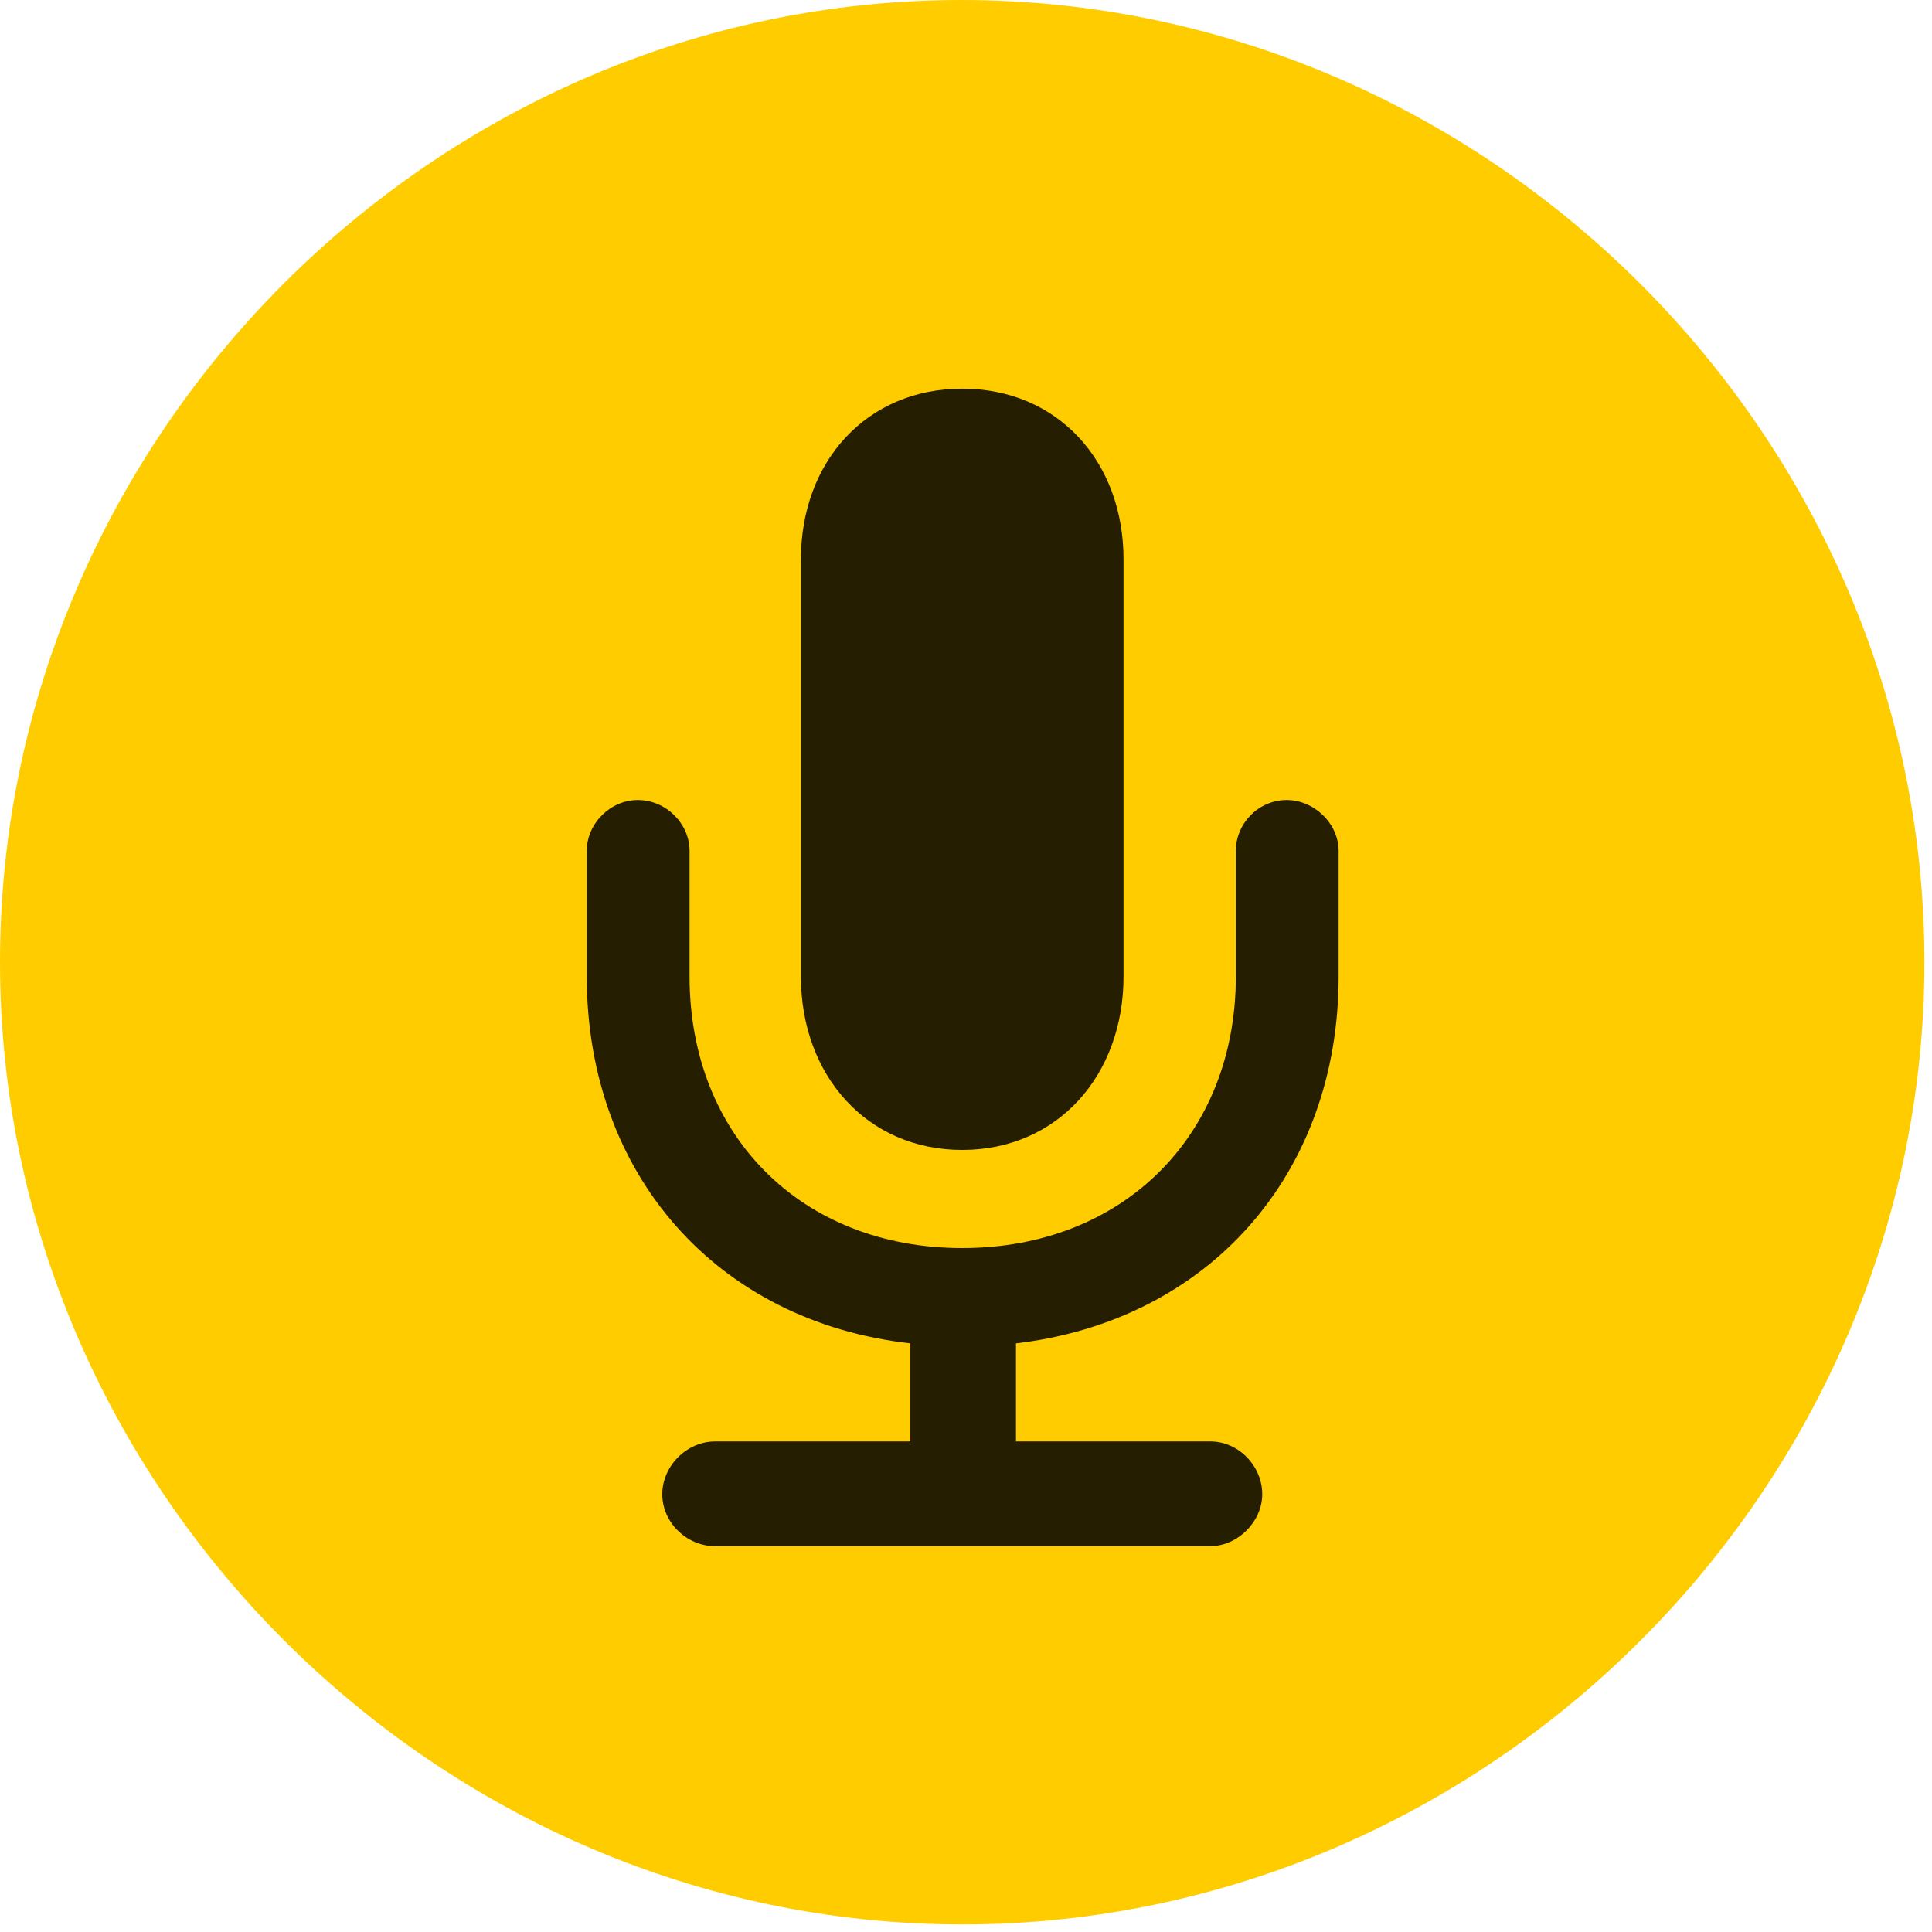 <svg width="24" height="24" viewBox="0 0 24 24" fill="none" xmlns="http://www.w3.org/2000/svg">
<path d="M11.953 23.906C18.492 23.906 23.906 18.48 23.906 11.953C23.906 5.414 18.48 0 11.941 0C5.414 0 0 5.414 0 11.953C0 18.48 5.426 23.906 11.953 23.906Z" fill="#FFCC00"/>
<path d="M8.883 19.207C8.531 19.207 8.227 18.914 8.227 18.562C8.227 18.211 8.531 17.906 8.883 17.906H11.309V16.688C8.906 16.418 7.289 14.59 7.289 12.129V10.57C7.289 10.23 7.582 9.938 7.922 9.938C8.273 9.938 8.566 10.23 8.566 10.57V12.129C8.566 14.109 9.961 15.504 11.953 15.504C13.945 15.504 15.352 14.109 15.352 12.129V10.57C15.352 10.23 15.633 9.938 15.984 9.938C16.324 9.938 16.629 10.23 16.629 10.57V12.129C16.629 14.59 15.012 16.406 12.621 16.688V17.906H15.035C15.387 17.906 15.68 18.211 15.68 18.562C15.68 18.902 15.375 19.207 15.035 19.207H8.883ZM11.953 14.285C10.77 14.285 9.949 13.359 9.949 12.129V6.949C9.949 5.73 10.77 4.828 11.953 4.828C13.137 4.828 13.957 5.73 13.957 6.949V12.129C13.957 13.359 13.137 14.285 11.953 14.285Z" fill="black" fill-opacity="0.85"/>
</svg>
